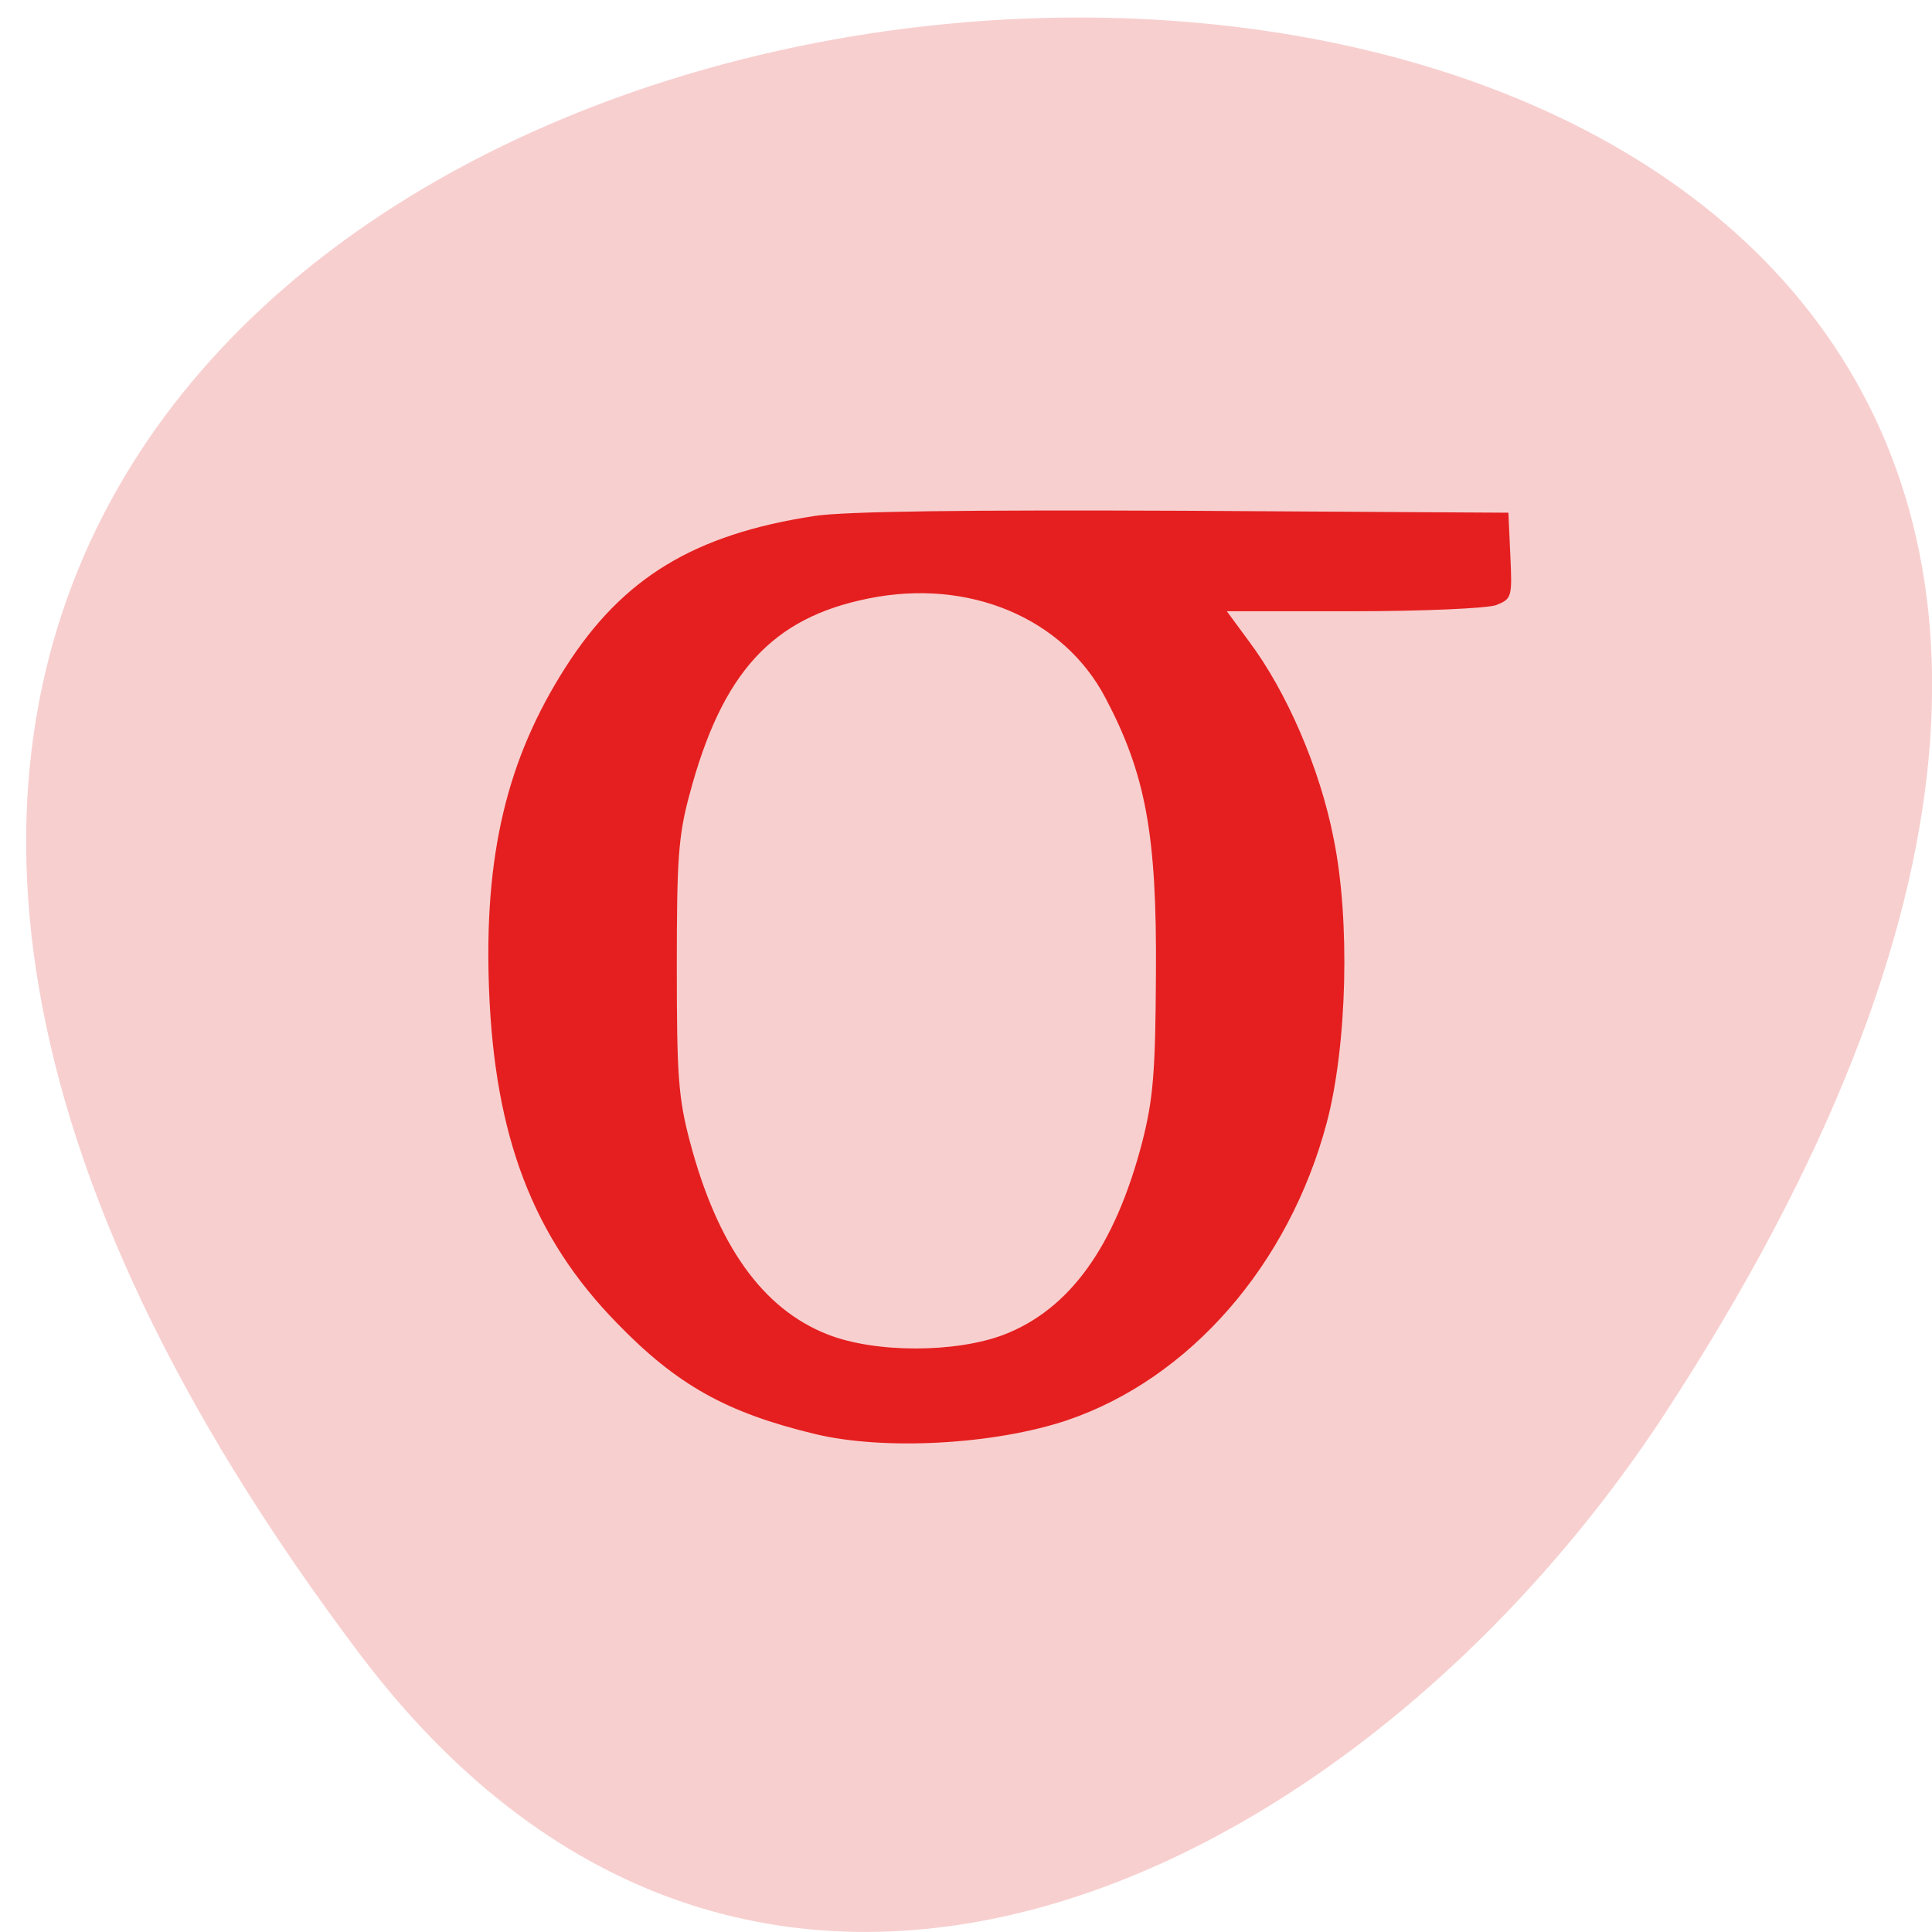 <svg xmlns="http://www.w3.org/2000/svg" viewBox="0 0 16 16"><path d="m 2.98 13.699 c -12.441 -16.496 21.801 -18.84 10.813 -2 c -2.508 3.84 -7.516 6.371 -10.813 2" fill="#f8cfcf"/><path d="m 6.746 11.875 c -0.73 -0.176 -1.141 -0.406 -1.637 -0.918 c -0.695 -0.711 -1.012 -1.543 -1.059 -2.762 c -0.043 -1.113 0.148 -1.91 0.633 -2.668 c 0.473 -0.742 1.066 -1.102 2.063 -1.254 c 0.254 -0.039 1.281 -0.051 3.066 -0.043 l 2.68 0.016 l 0.016 0.355 c 0.016 0.344 0.012 0.359 -0.117 0.41 c -0.074 0.027 -0.605 0.051 -1.184 0.051 h -1.047 l 0.184 0.25 c 0.313 0.418 0.586 1.051 0.699 1.625 c 0.141 0.68 0.113 1.723 -0.055 2.359 c -0.313 1.18 -1.137 2.121 -2.148 2.465 c -0.602 0.203 -1.523 0.254 -2.098 0.113 m 1.57 -0.82 c 0.547 -0.211 0.922 -0.73 1.148 -1.598 c 0.09 -0.355 0.109 -0.574 0.113 -1.395 c 0.008 -1.152 -0.086 -1.652 -0.418 -2.281 c -0.348 -0.664 -1.133 -0.992 -1.961 -0.824 c -0.801 0.16 -1.215 0.613 -1.484 1.625 c -0.094 0.344 -0.105 0.551 -0.105 1.43 c 0 0.887 0.012 1.082 0.109 1.445 c 0.227 0.859 0.602 1.383 1.137 1.594 c 0.391 0.156 1.059 0.156 1.461 0.004" fill="#e51f1f"/></svg>